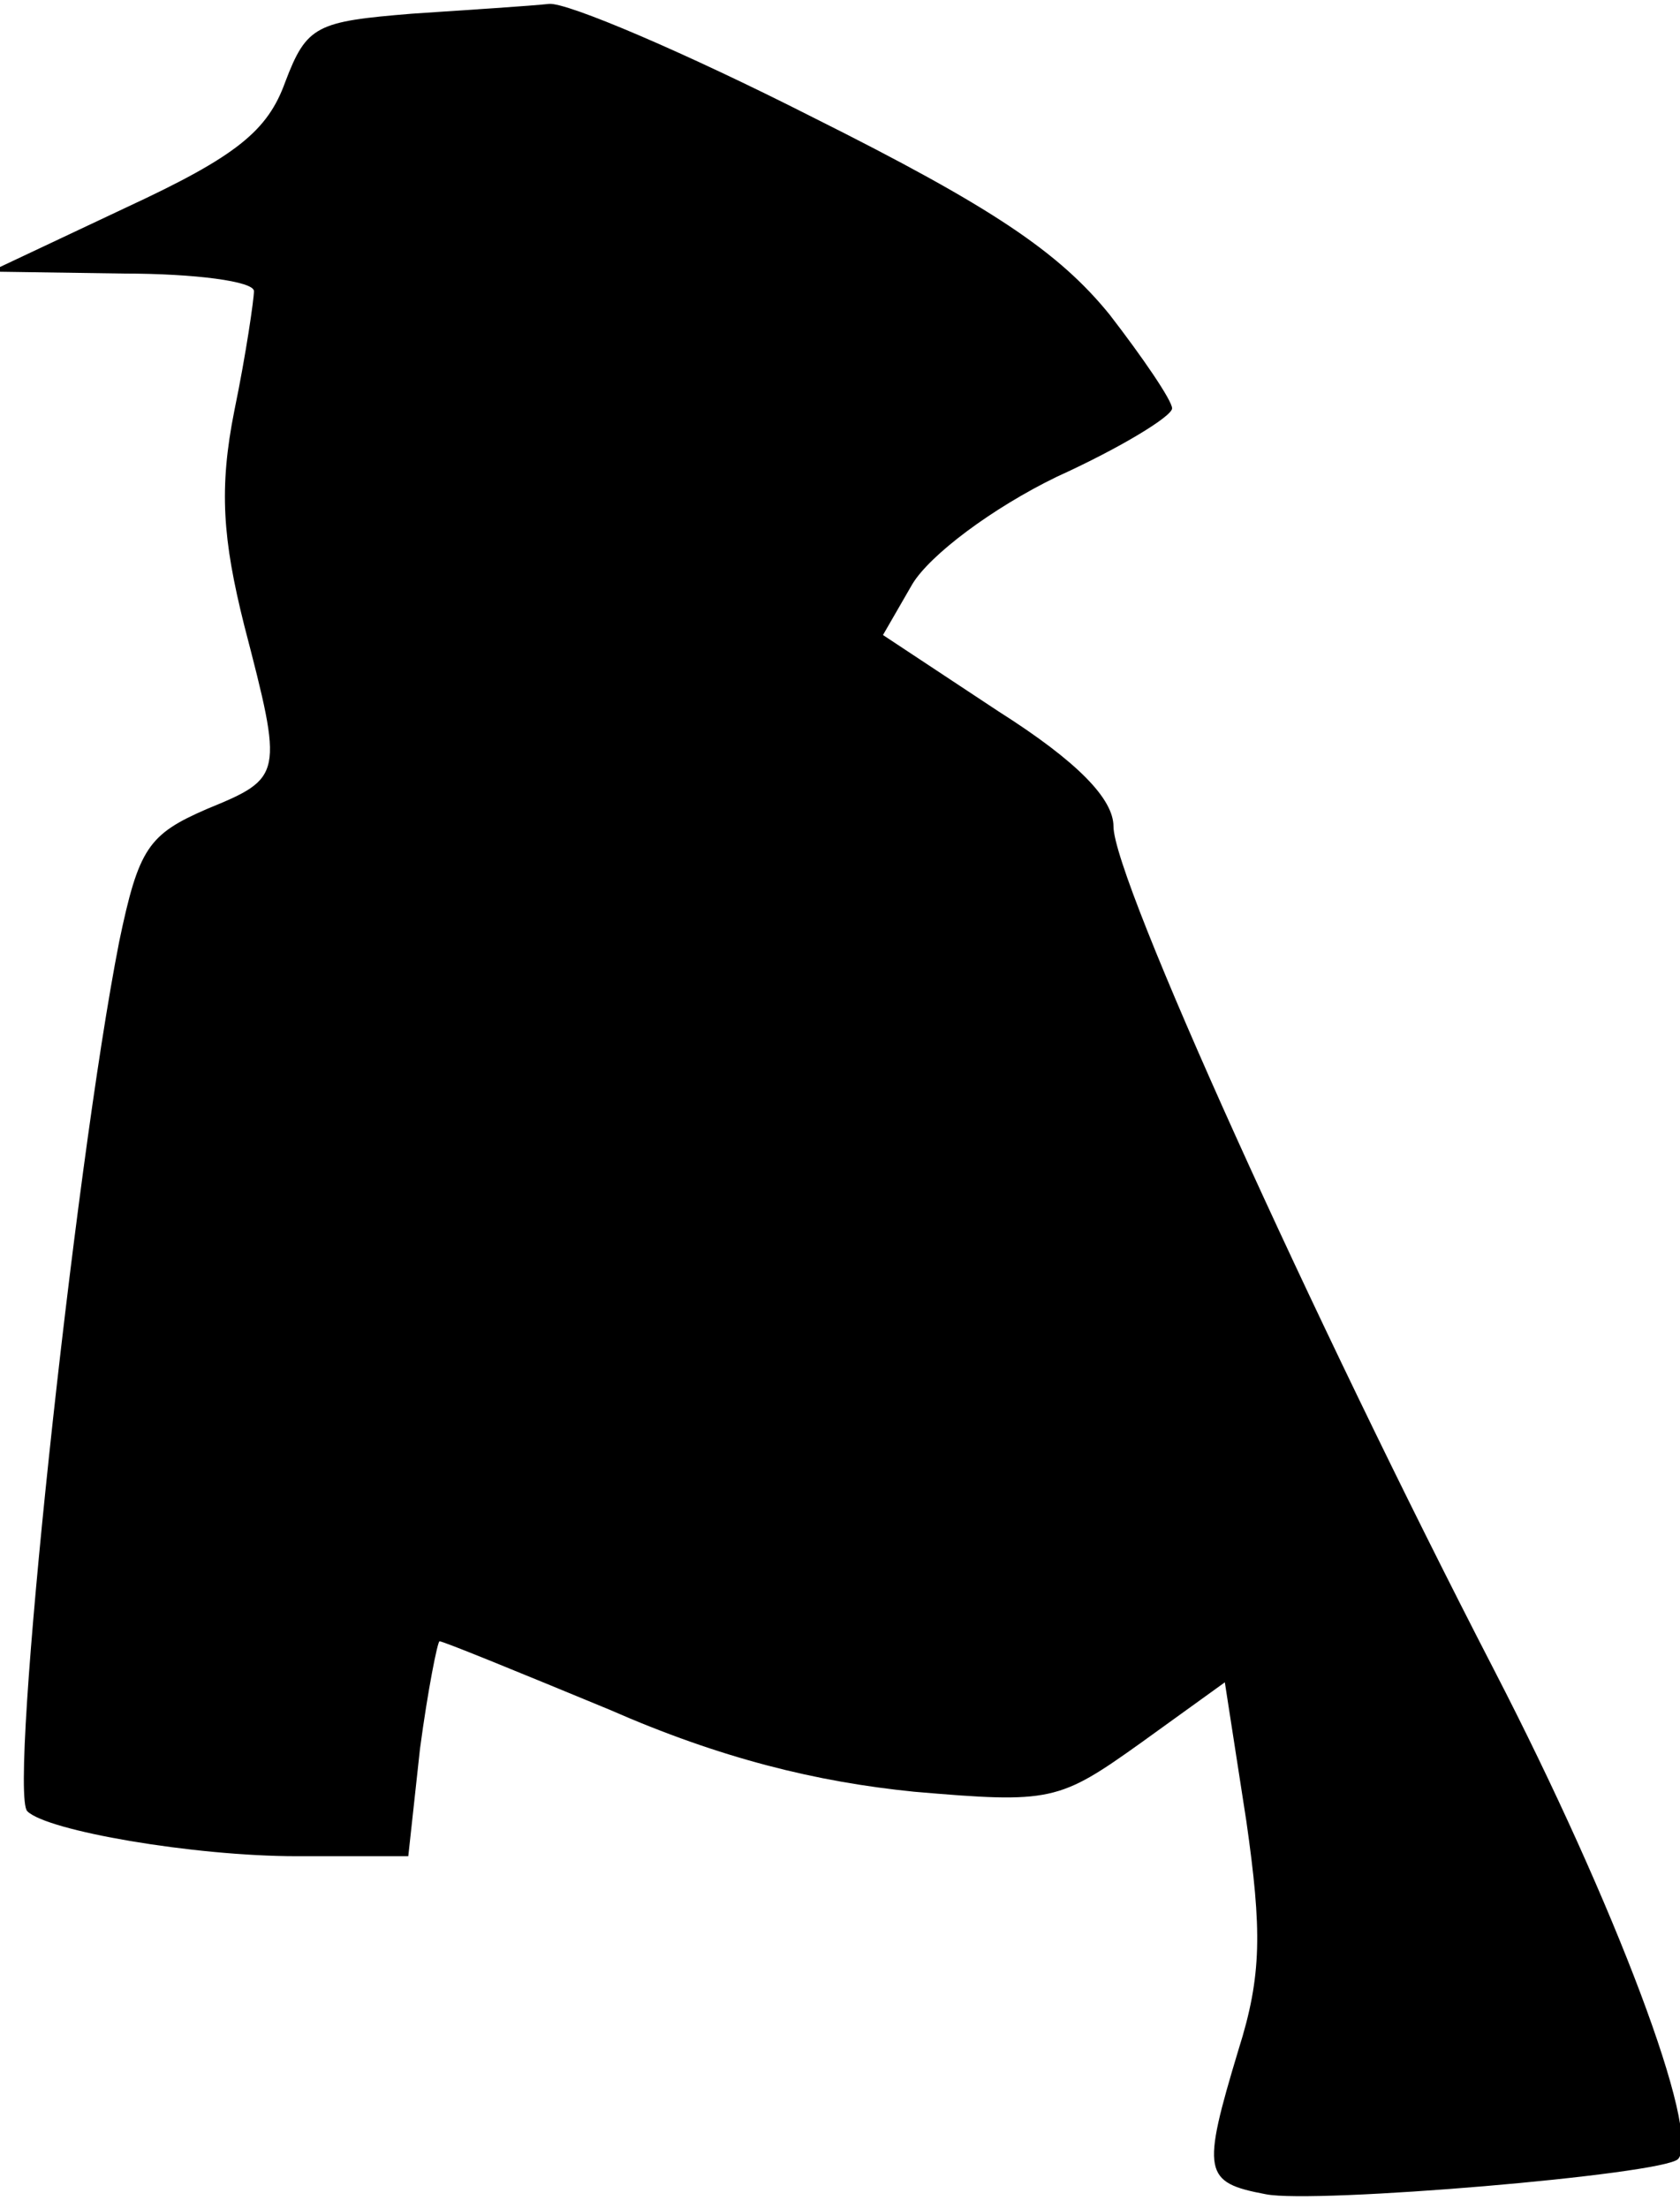 <?xml version="1.0" standalone="no"?>
<!DOCTYPE svg PUBLIC "-//W3C//DTD SVG 20010904//EN"
 "http://www.w3.org/TR/2001/REC-SVG-20010904/DTD/svg10.dtd">
<svg version="1.0" xmlns="http://www.w3.org/2000/svg"
 width="86pt" height="113pt" viewBox="0 0 86 113"
 preserveAspectRatio="xMidYMid meet">
<g transform="translate(0,113) scale(0.1,-0.1)"
fill="#000000" stroke="none">
<path fill="#000000" stroke="none" d="M211 1123 c-49 -4 -54 -6 -65 -35 -9
-25 -25 -38 -81 -64 l-70 -33 68 -1 c37 0 67 -4 67 -9 0 -4 -4 -32 -10 -61 -8
-40 -6 -66 5 -110 20 -77 20 -78 -19 -94 -30 -13 -35 -20 -45 -68 -23 -117
-57 -436 -47 -445 10 -10 85 -23 138 -23 l57 0 6 55 c4 30 9 55 10 55 2 0 41
-16 87 -35 57 -25 106 -37 156 -42 70 -6 74 -5 116 25 l43 31 11 -71 c8 -56 8
-79 -4 -117 -19 -63 -18 -68 14 -74 25 -5 203 10 211 18 12 13 -32 130 -94
250 -93 180 -195 405 -195 432 0 14 -18 33 -59 59 l-59 39 15 26 c9 15 41 39
74 55 33 15 59 31 59 35 0 4 -15 26 -32 48 -26 32 -60 55 -152 101 -65 33
-126 59 -135 58 -9 -1 -40 -3 -70 -5z"/>
</g>
</svg>
